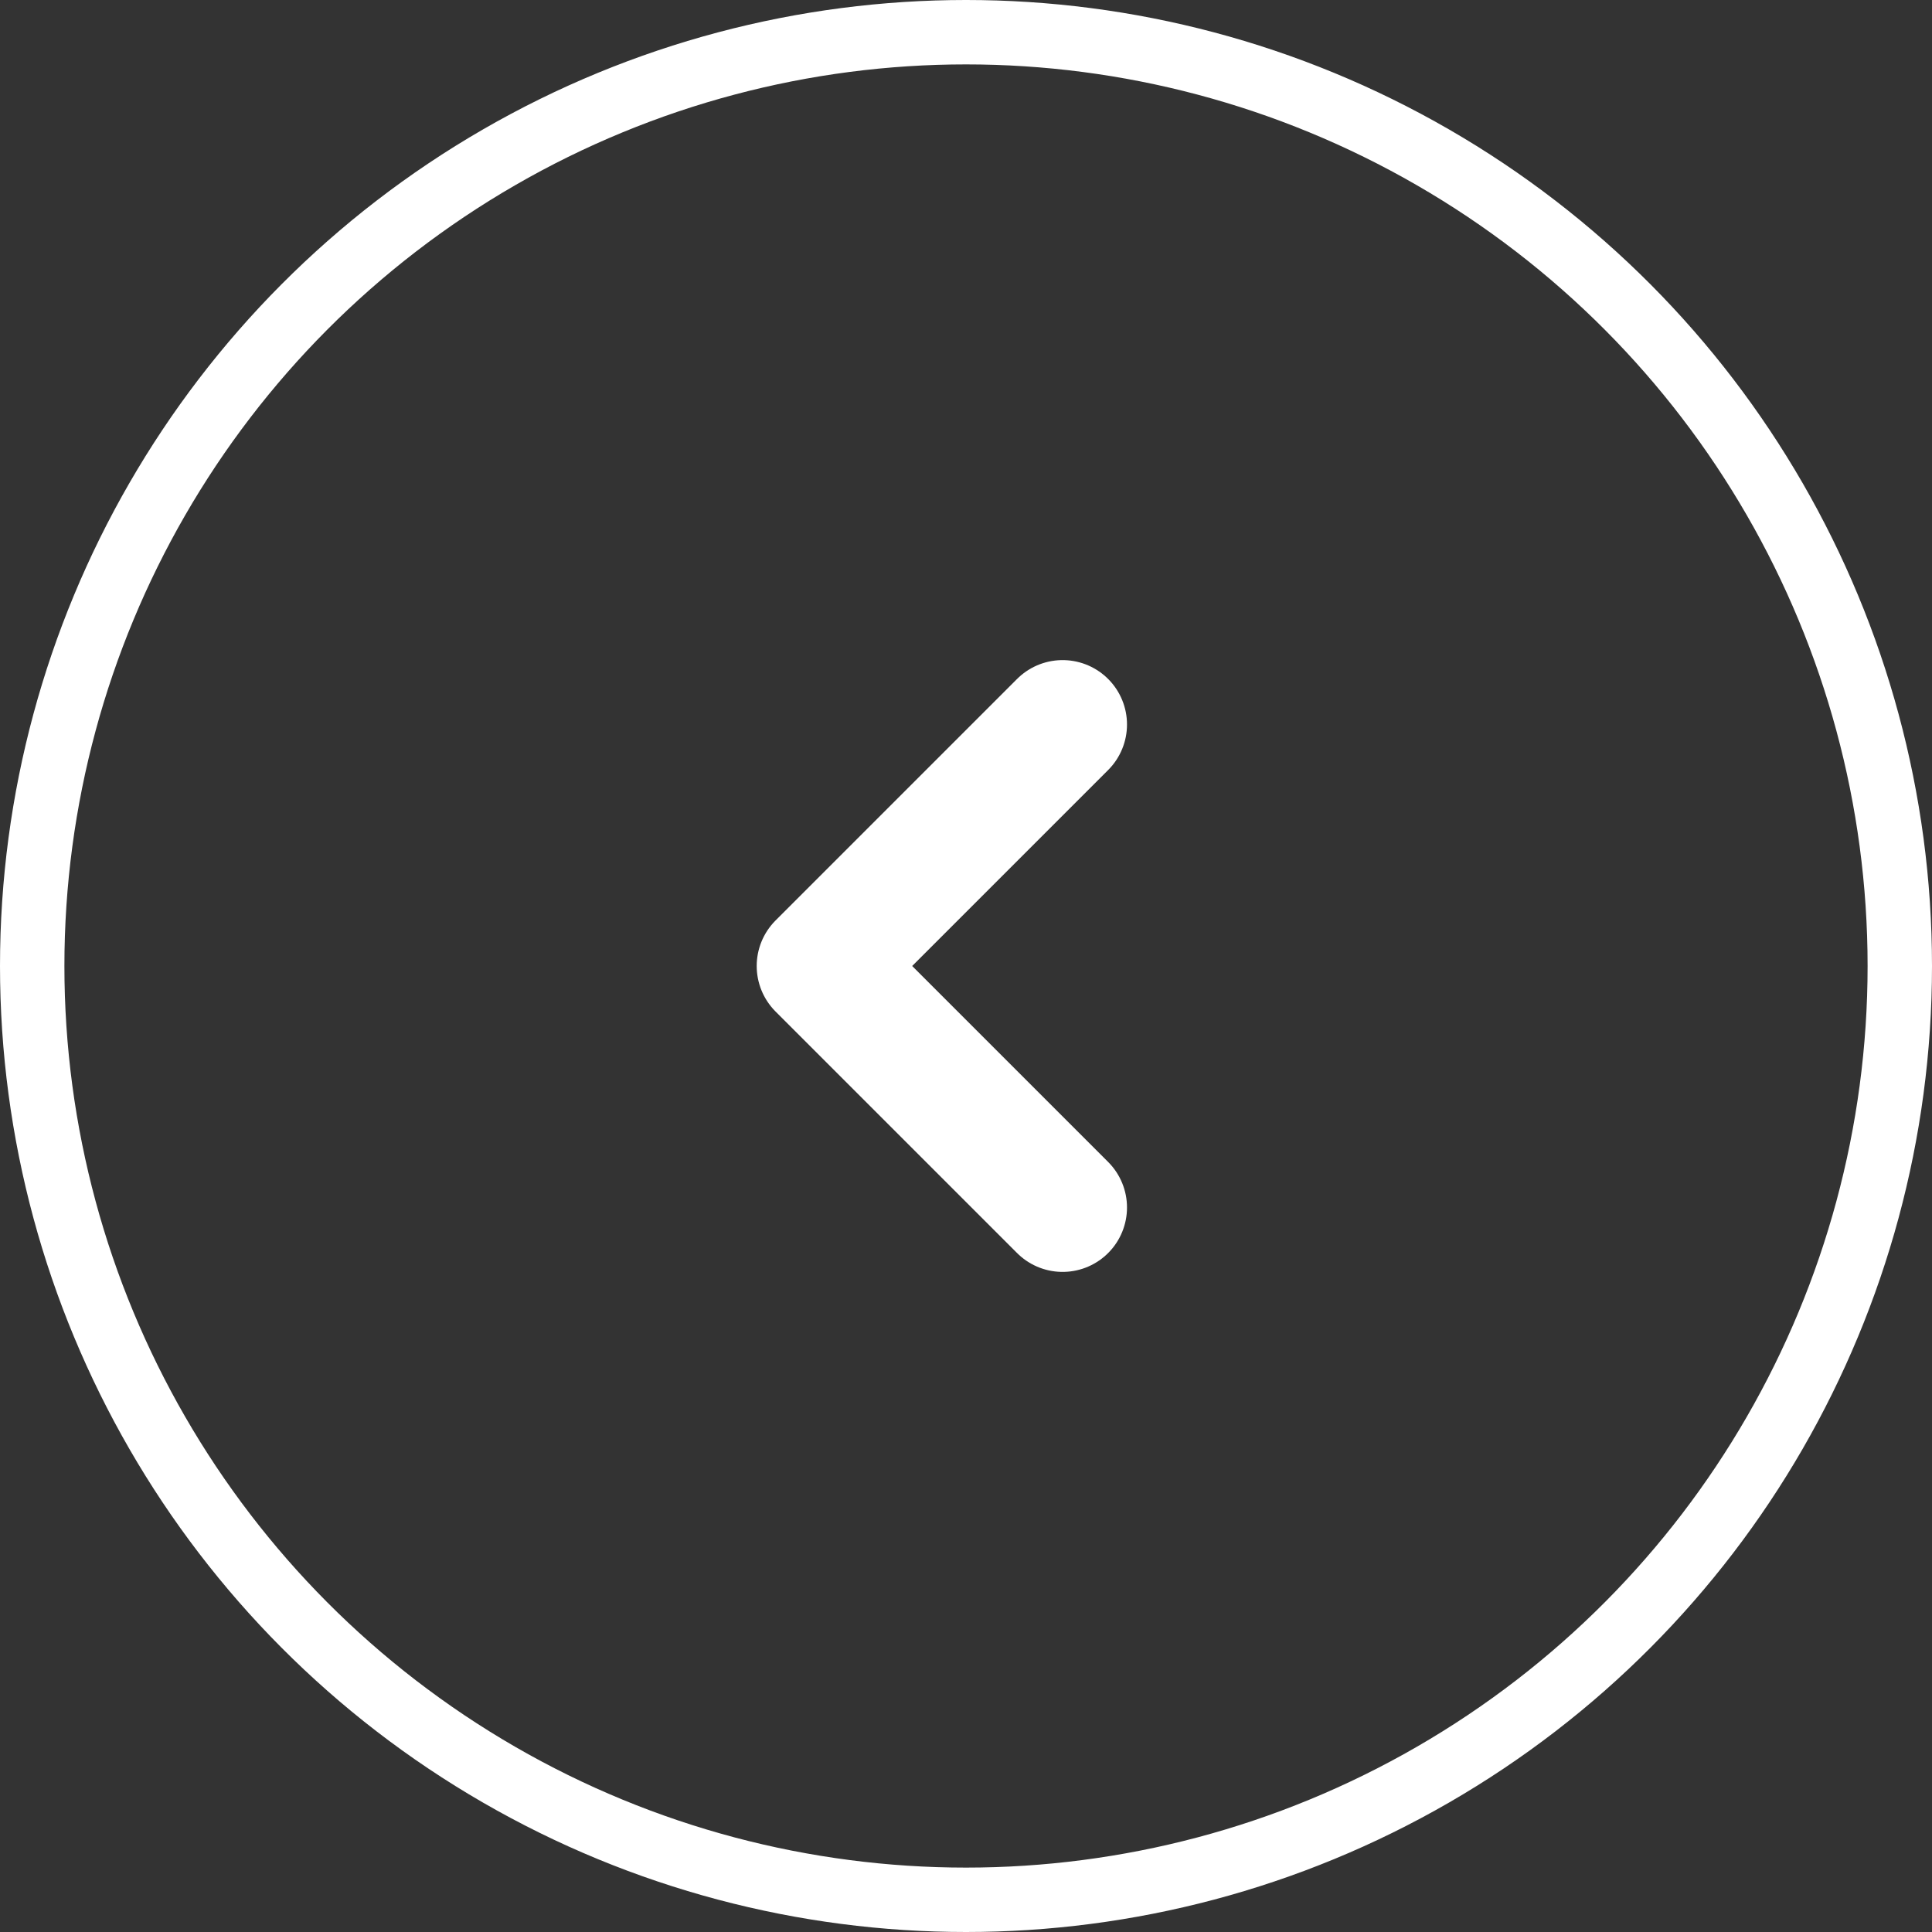 <svg width="30" height="30" viewBox="0 0 30 30" fill="none" xmlns="http://www.w3.org/2000/svg">
<rect x="0" y="0" width="30" height="30" fill="#333333" stroke="none"/>
<circle cx="15" cy="15" r="14.5" stroke="white"/>
<path d="M16.5 11.25L12.75 15L16.5 18.75" stroke="white" stroke-width="2" stroke-linecap="round" stroke-linejoin="round"/>
</svg>
